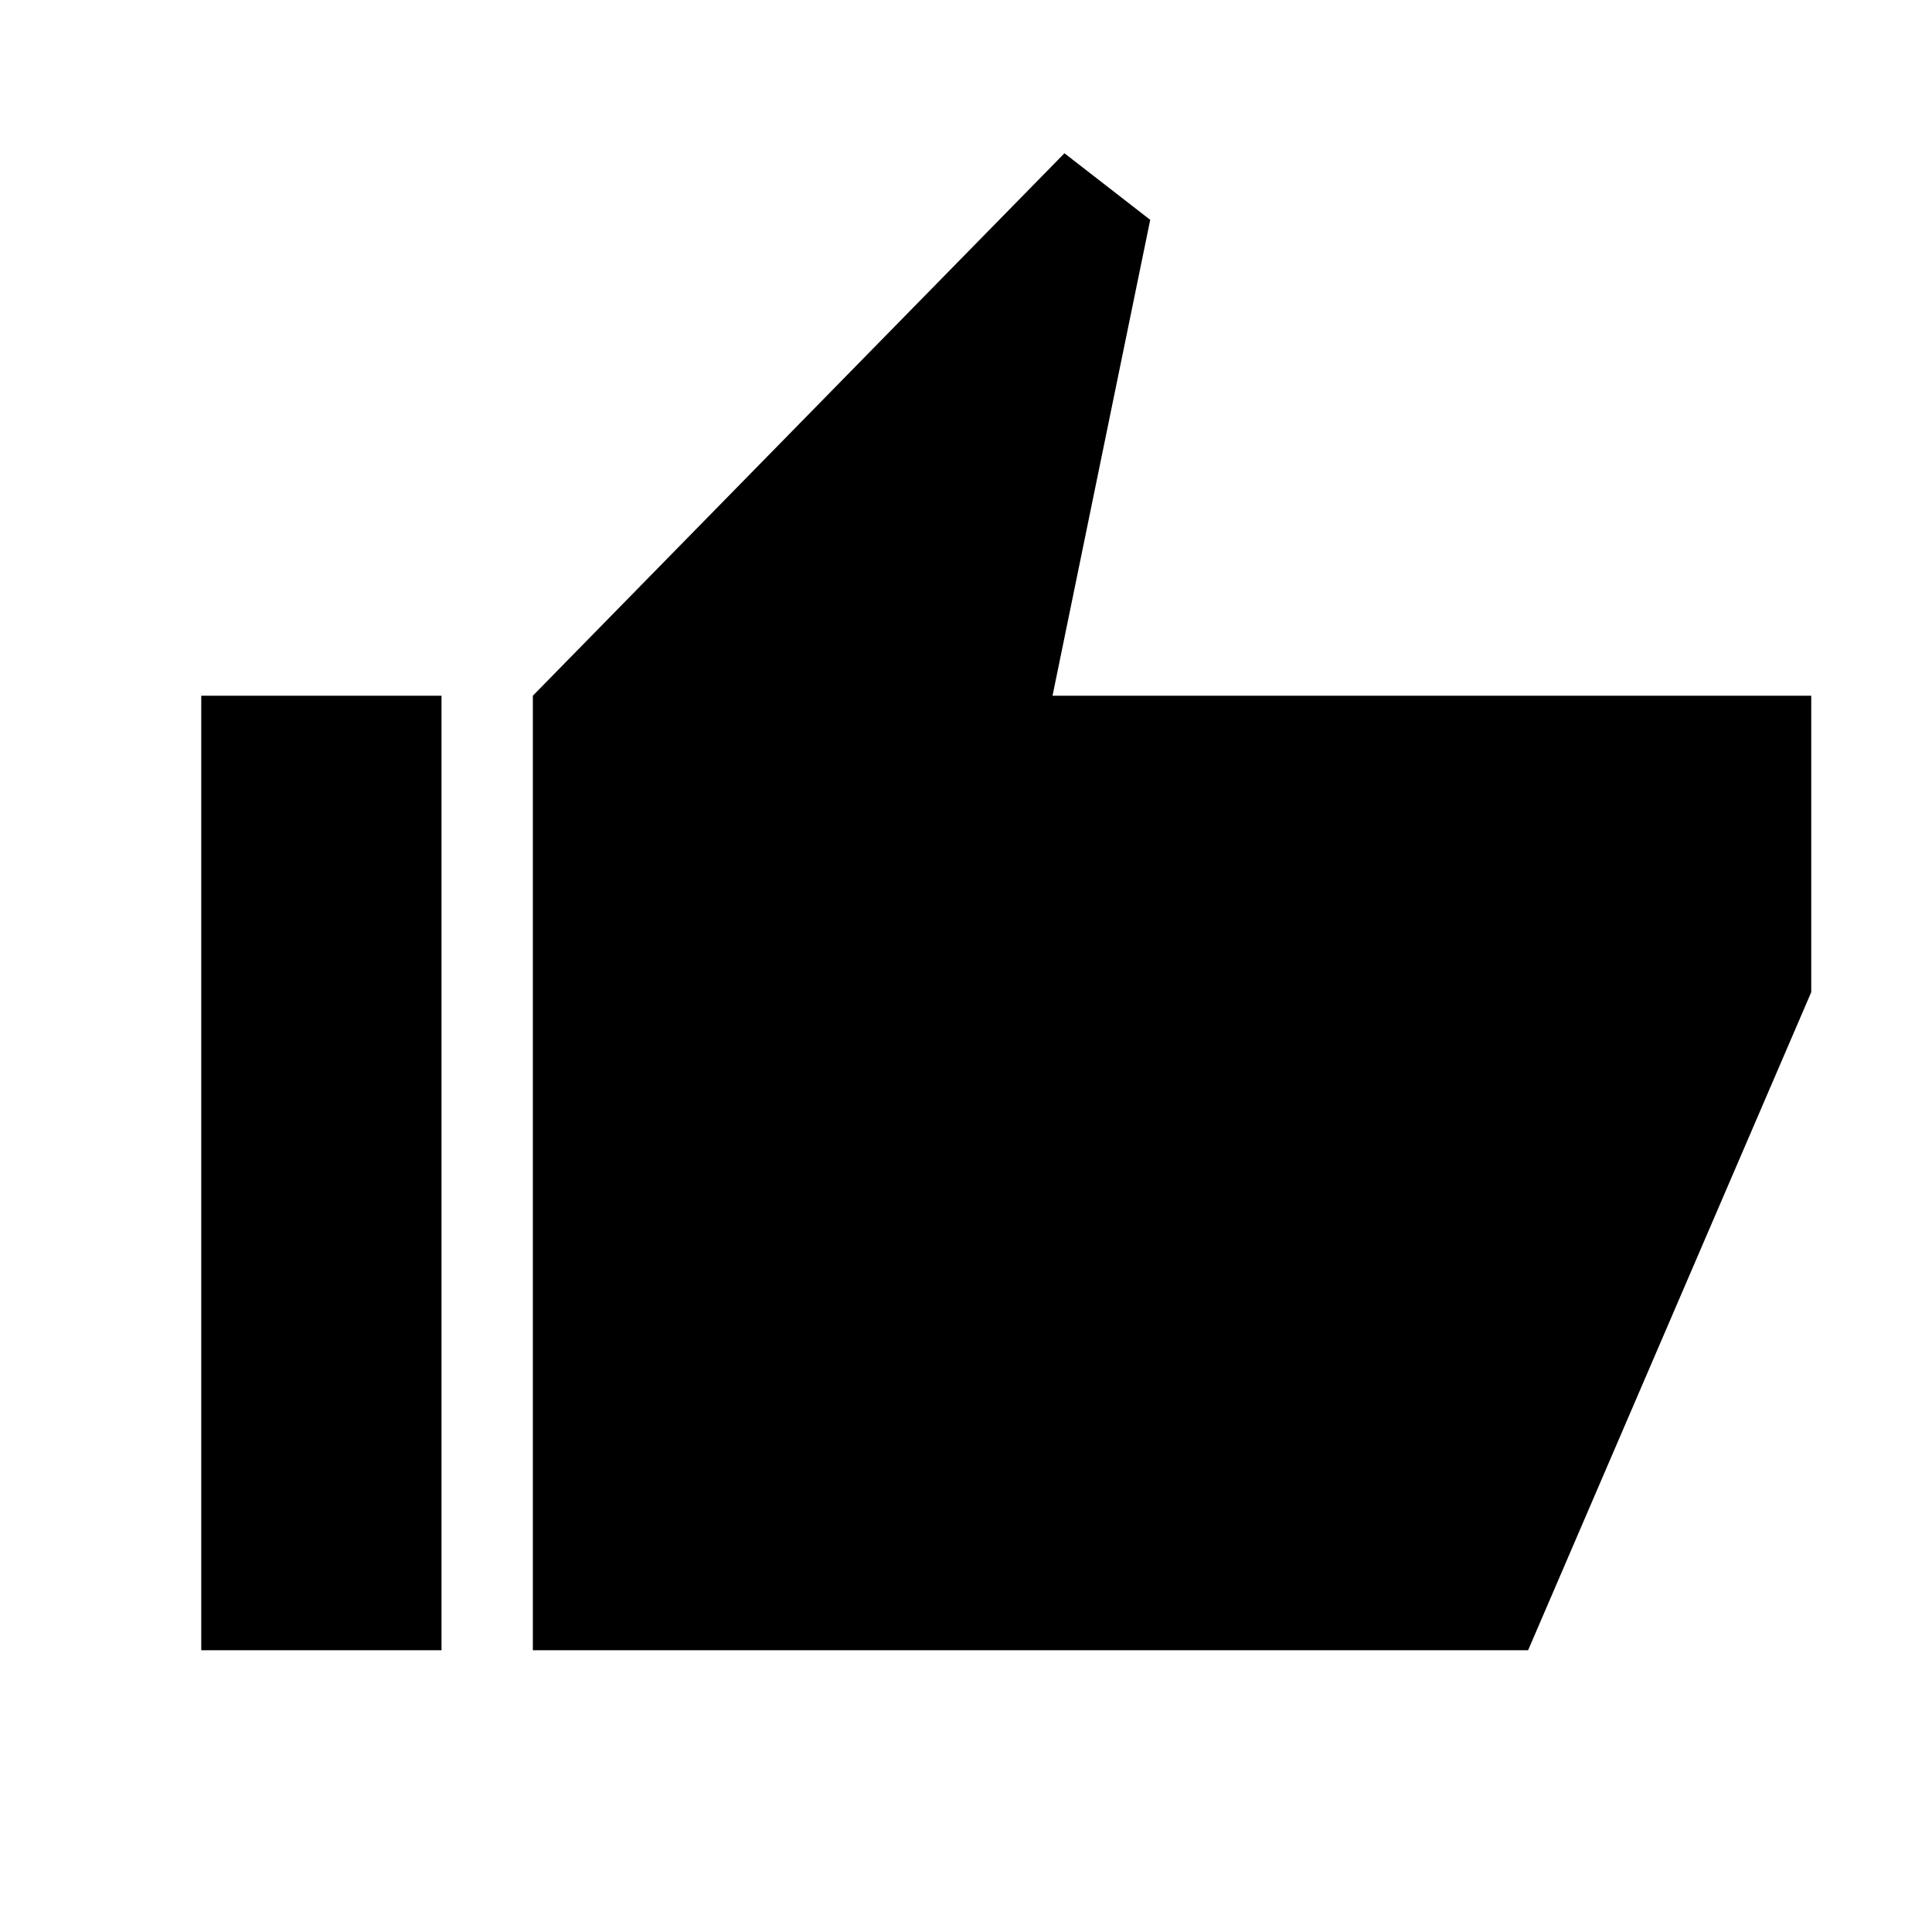 <svg xmlns="http://www.w3.org/2000/svg" width="48" height="48" viewBox="0 -960 960 960"><path d="M264.77-140.001v-474.305l264.153-269.538 42.614 33.077-48.538 236.461h377V-467L759.307-140.001H264.77Zm-45.384-474.305v474.305H100.001v-474.305h119.385Z"/></svg>